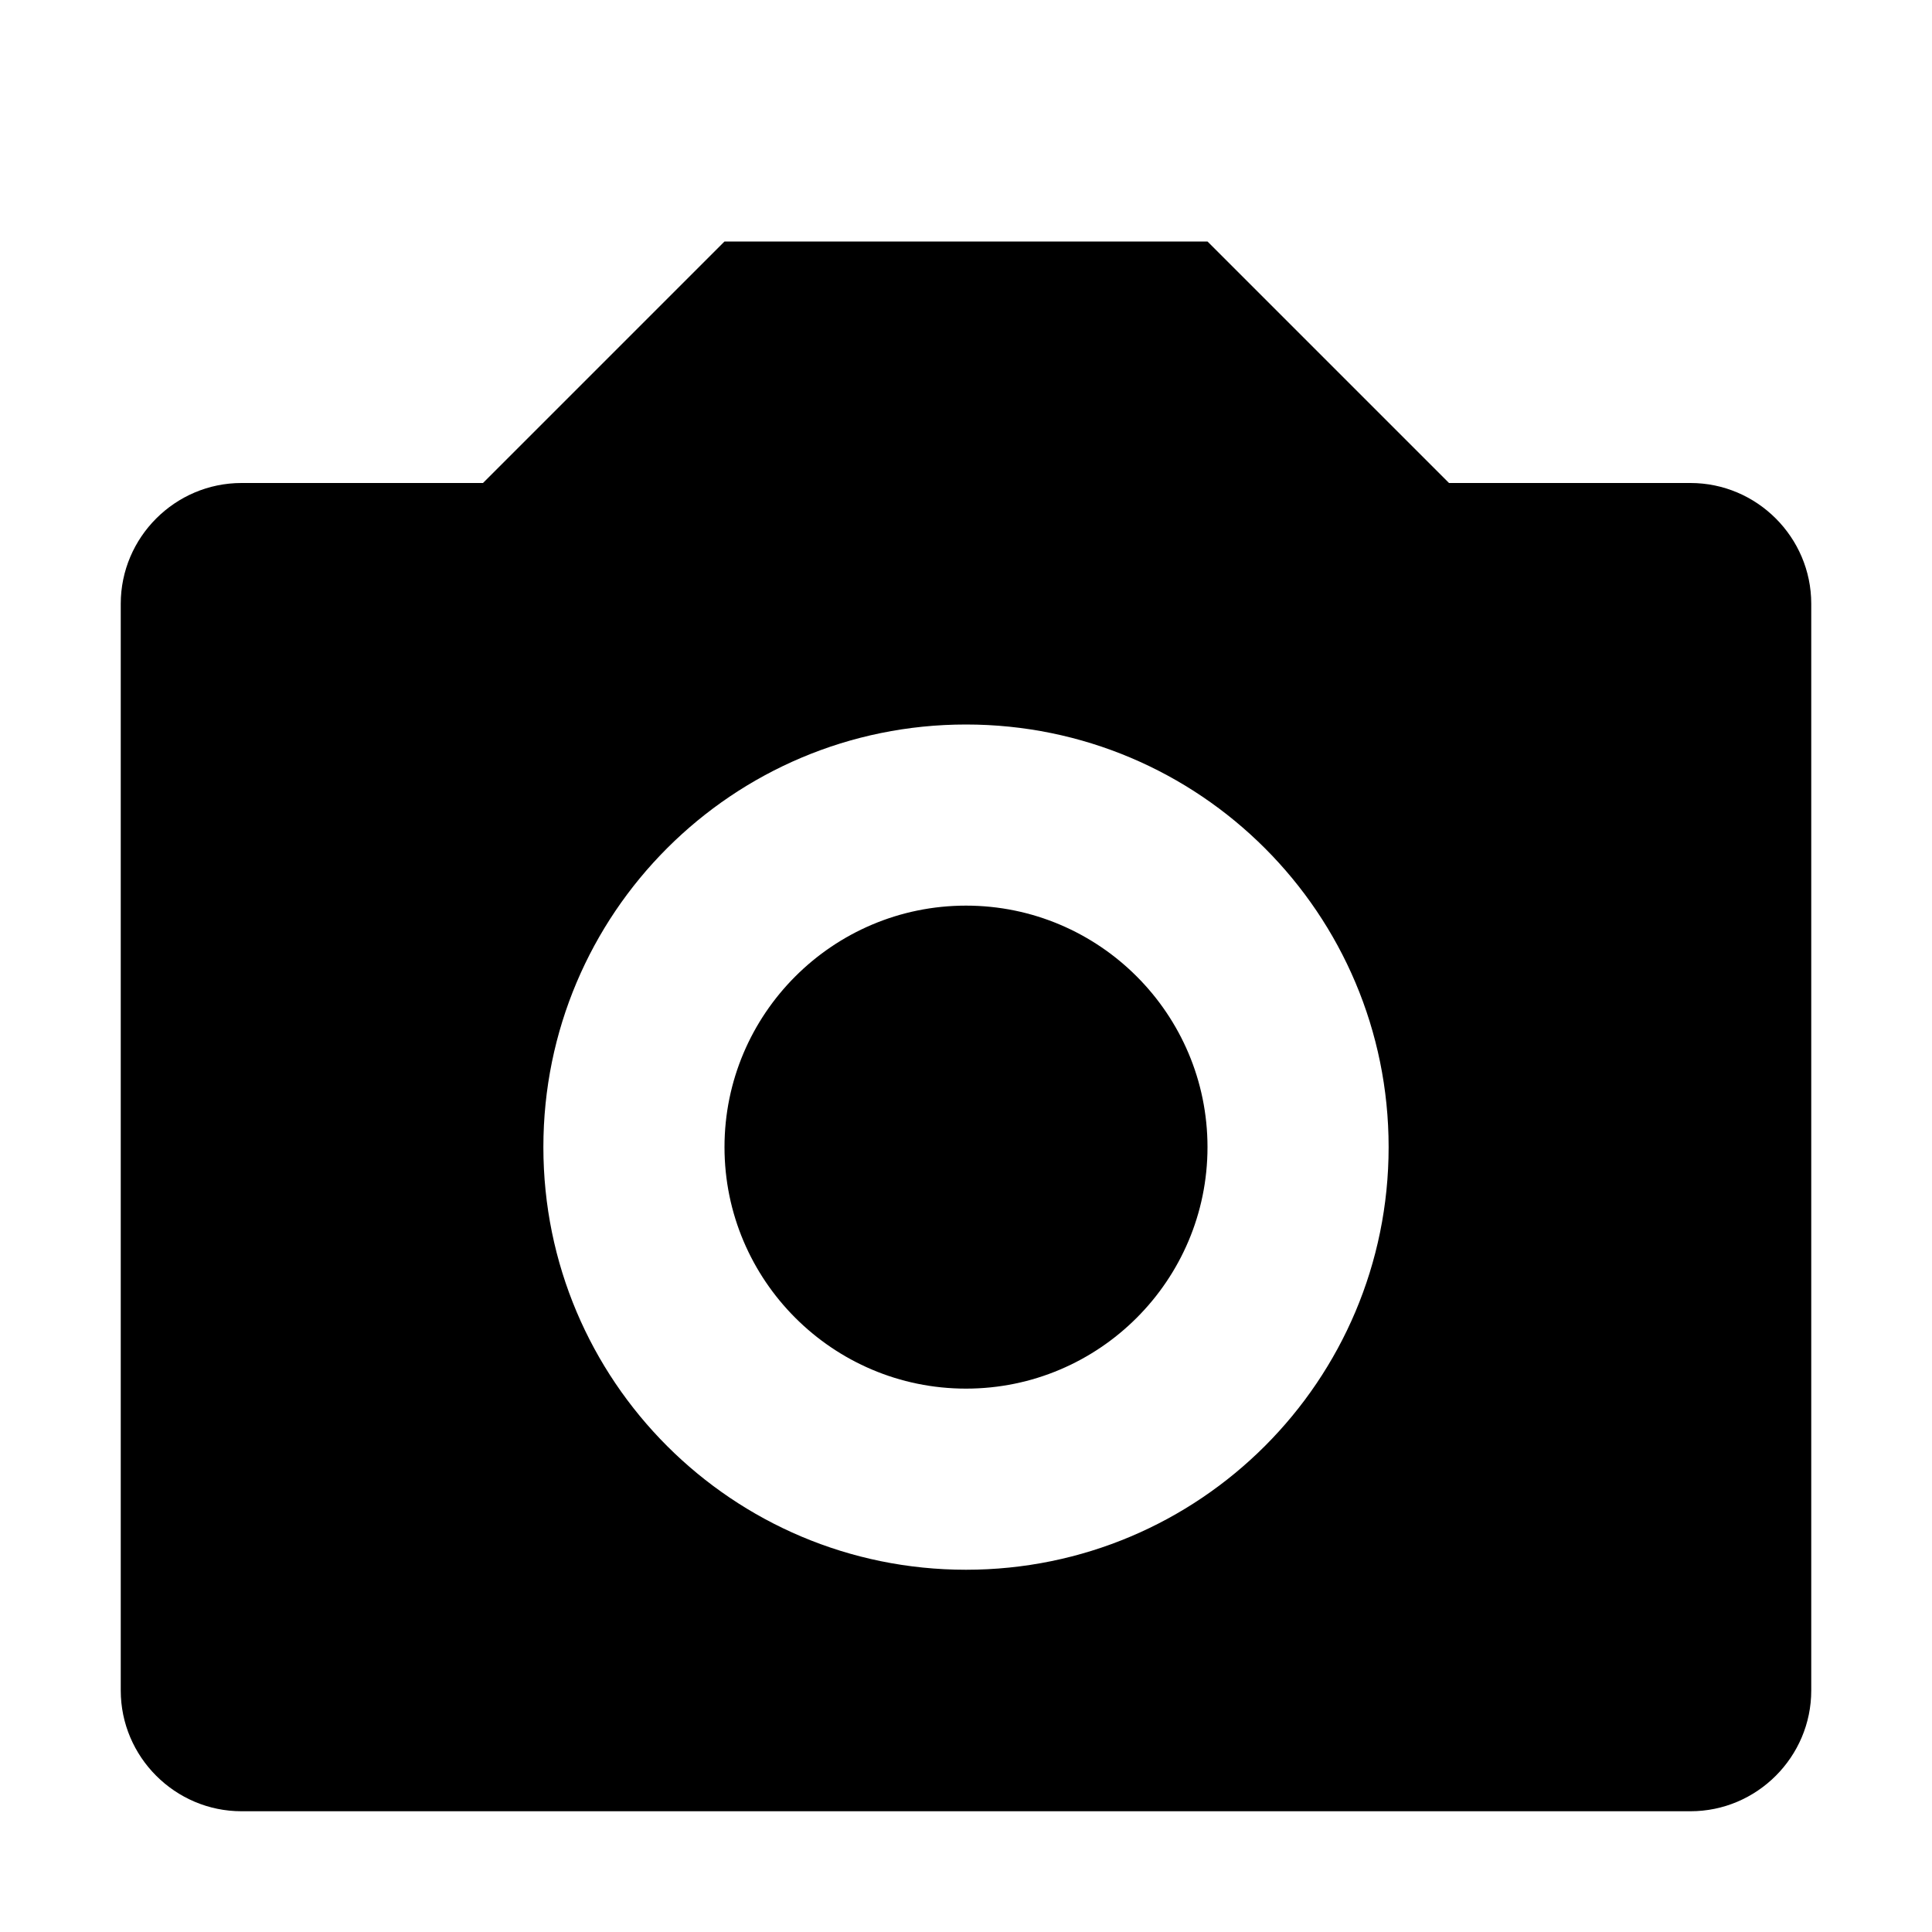 <?xml version="1.0" encoding="utf-8"?>
<!-- Generator: Adobe Illustrator 19.2.1, SVG Export Plug-In . SVG Version: 6.00 Build 0)  -->
<svg version="1.1" id="Layer_1" xmlns="http://www.w3.org/2000/svg" xmlns:xlink="http://www.w3.org/1999/xlink" x="0px" y="0px"
	 width="512px" height="512px" viewBox="0 0 512 512" xml:space="preserve">
<path d="M448,128h-64l-64-64H192l-64,64H64c-17.6,0-32,14.4-32,32v288c0,17.6,14.4,32,32,32h384c17.6,0,32-14.4,32-32V160
	C480,142.4,465.6,128,448,128z M256,416c-61.9,0-112-50.1-112-112s50.1-112,112-112s112,50.1,112,112S317.9,416,256,416z M320,304
	c0,35.3-28.7,64-64,64s-64-28.7-64-64c0-35.3,28.7-64,64-64S320,268.7,320,304z"/>
</svg>
